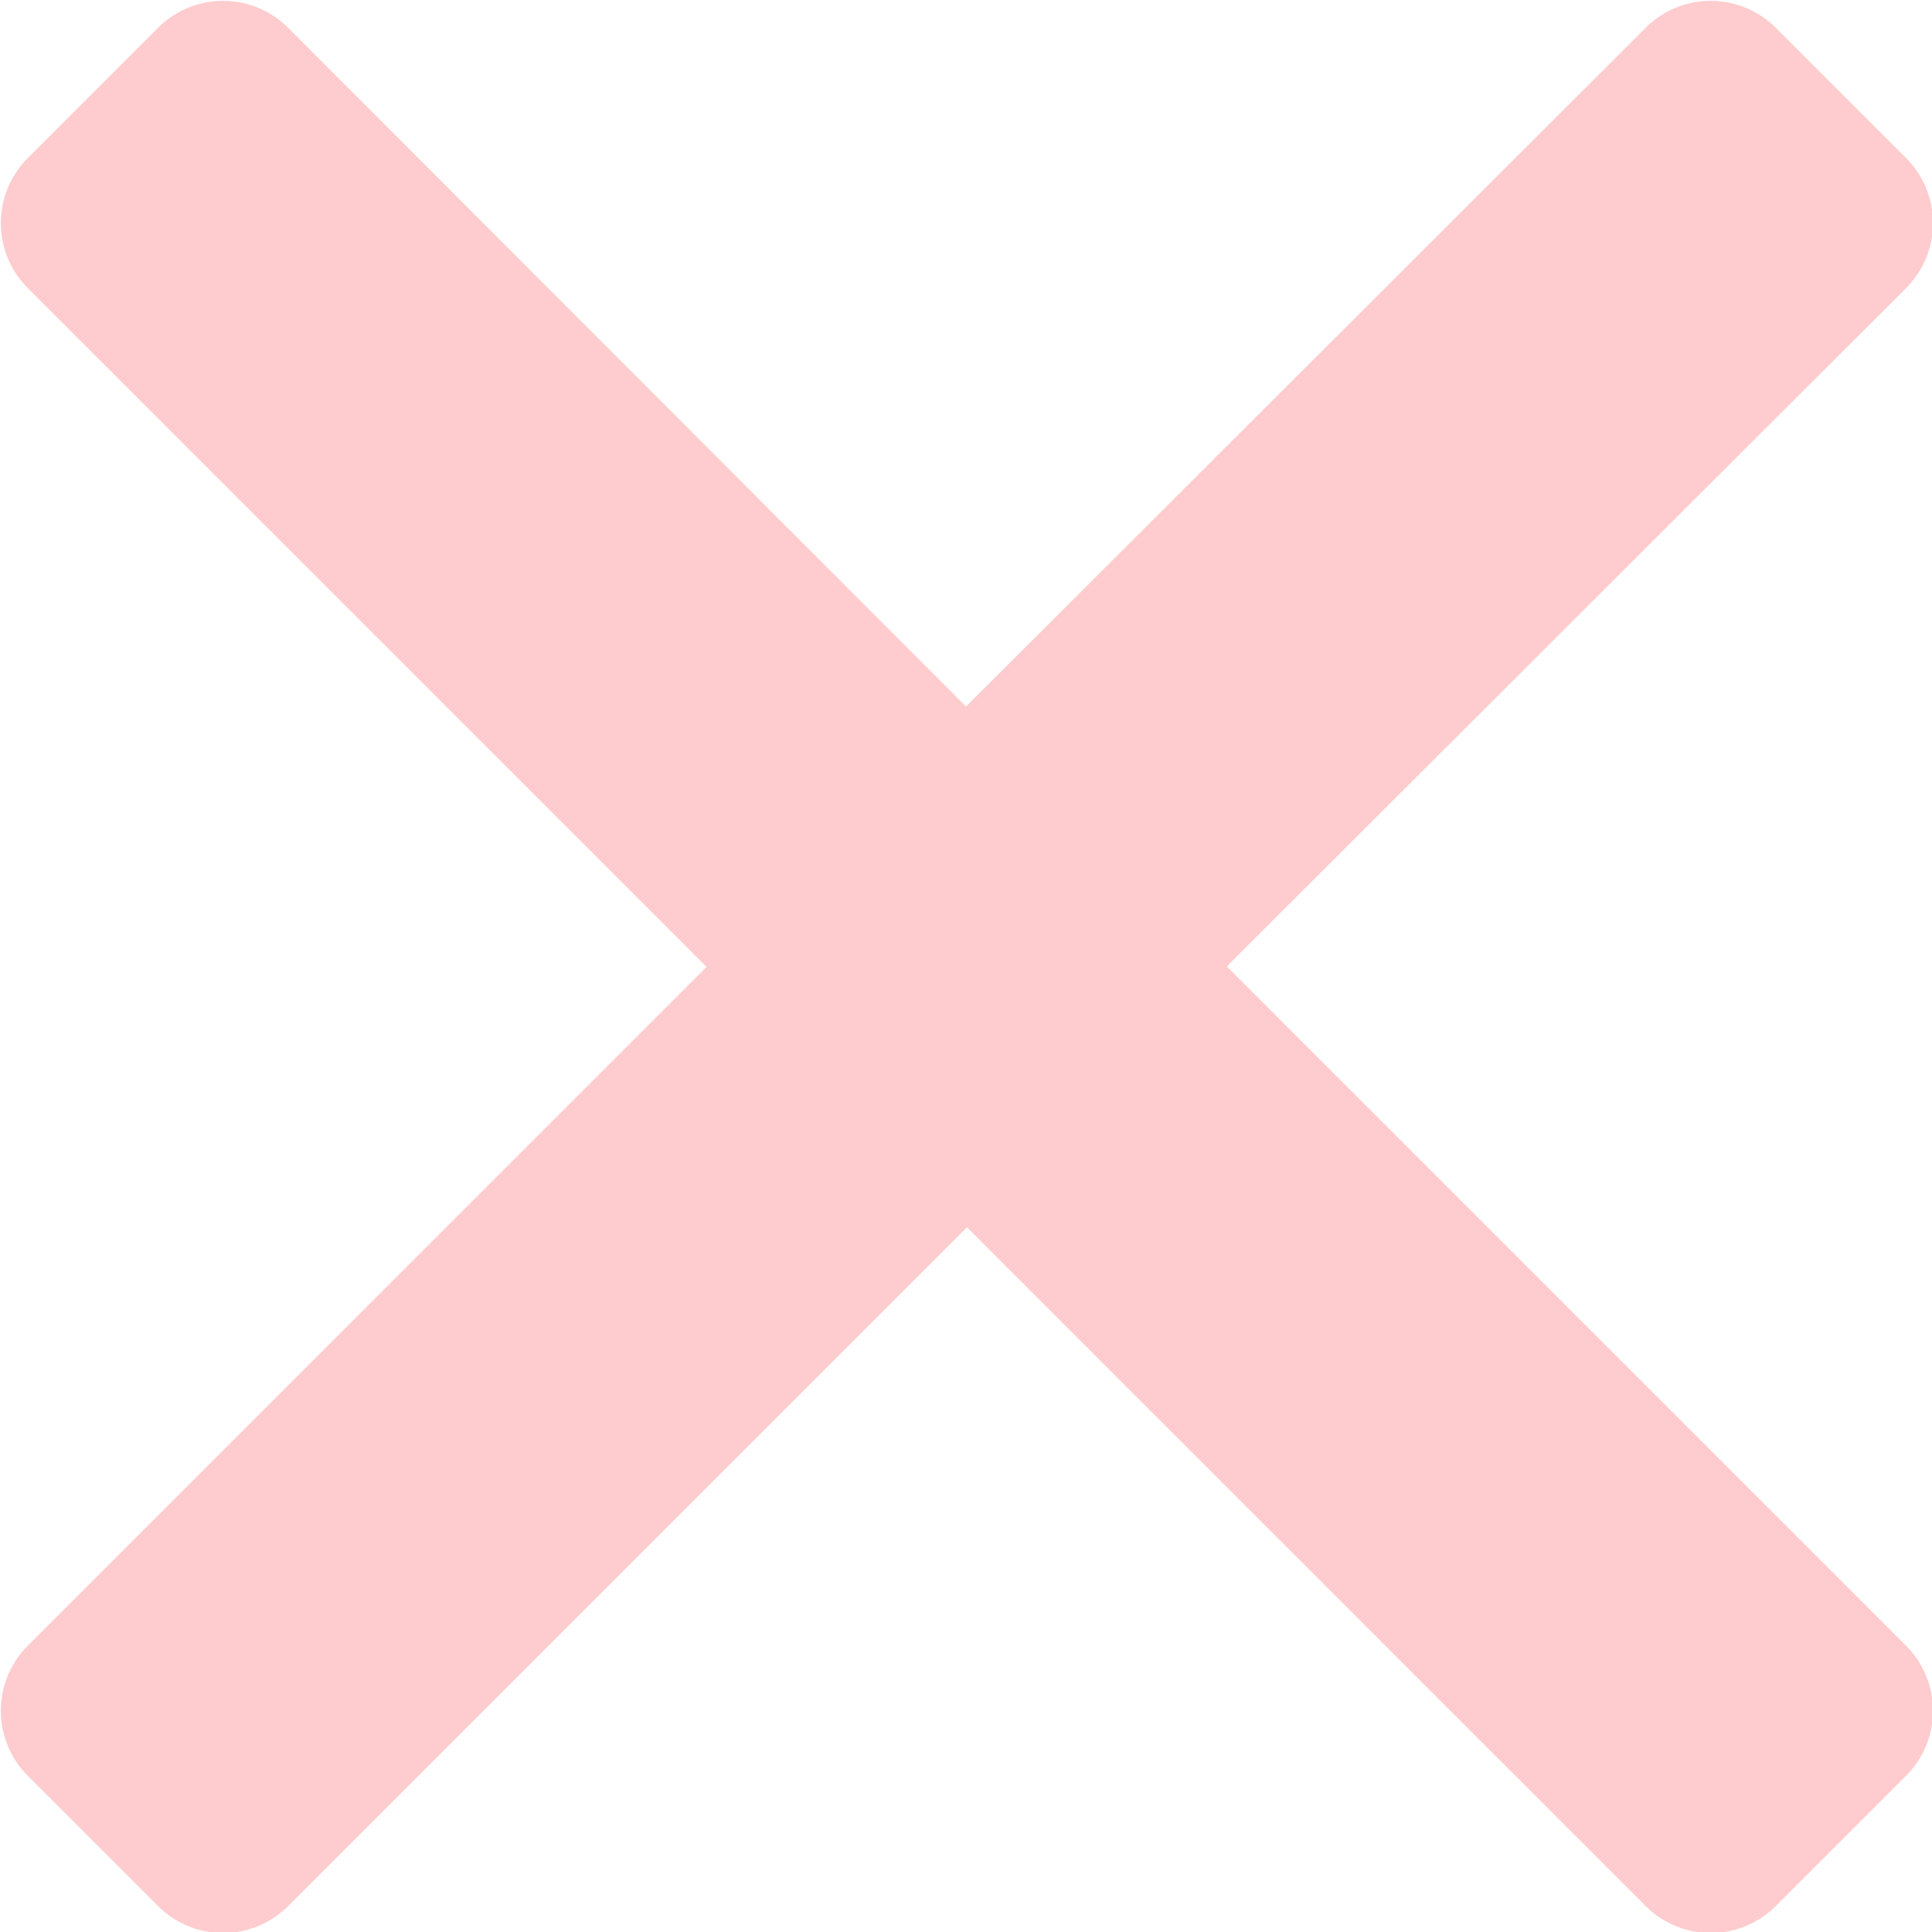 <svg width="21" height="21" fill="none" xmlns="http://www.w3.org/2000/svg"><g clip-path="url(#clip0)"><path d="M13.34 10.5l7.38-7.37a1 1 0 000-1.41L19.3.3a1 1 0 00-1.41 0L10.5 7.68 3.13.3a1 1 0 00-1.41 0L.3 1.72a1 1 0 000 1.41l7.38 7.38L.3 17.89a1 1 0 000 1.41l1.42 1.42a1 1 0 001.41 0l7.38-7.38 7.38 7.38a1 1 0 001.41 0l1.42-1.42a1 1 0 000-1.41l-7.38-7.38z" fill="#FB565A" fill-opacity=".3"/></g><defs><clipPath id="clip0"><path fill="#fff" d="M0 0h21v21H0z"/></clipPath></defs></svg>